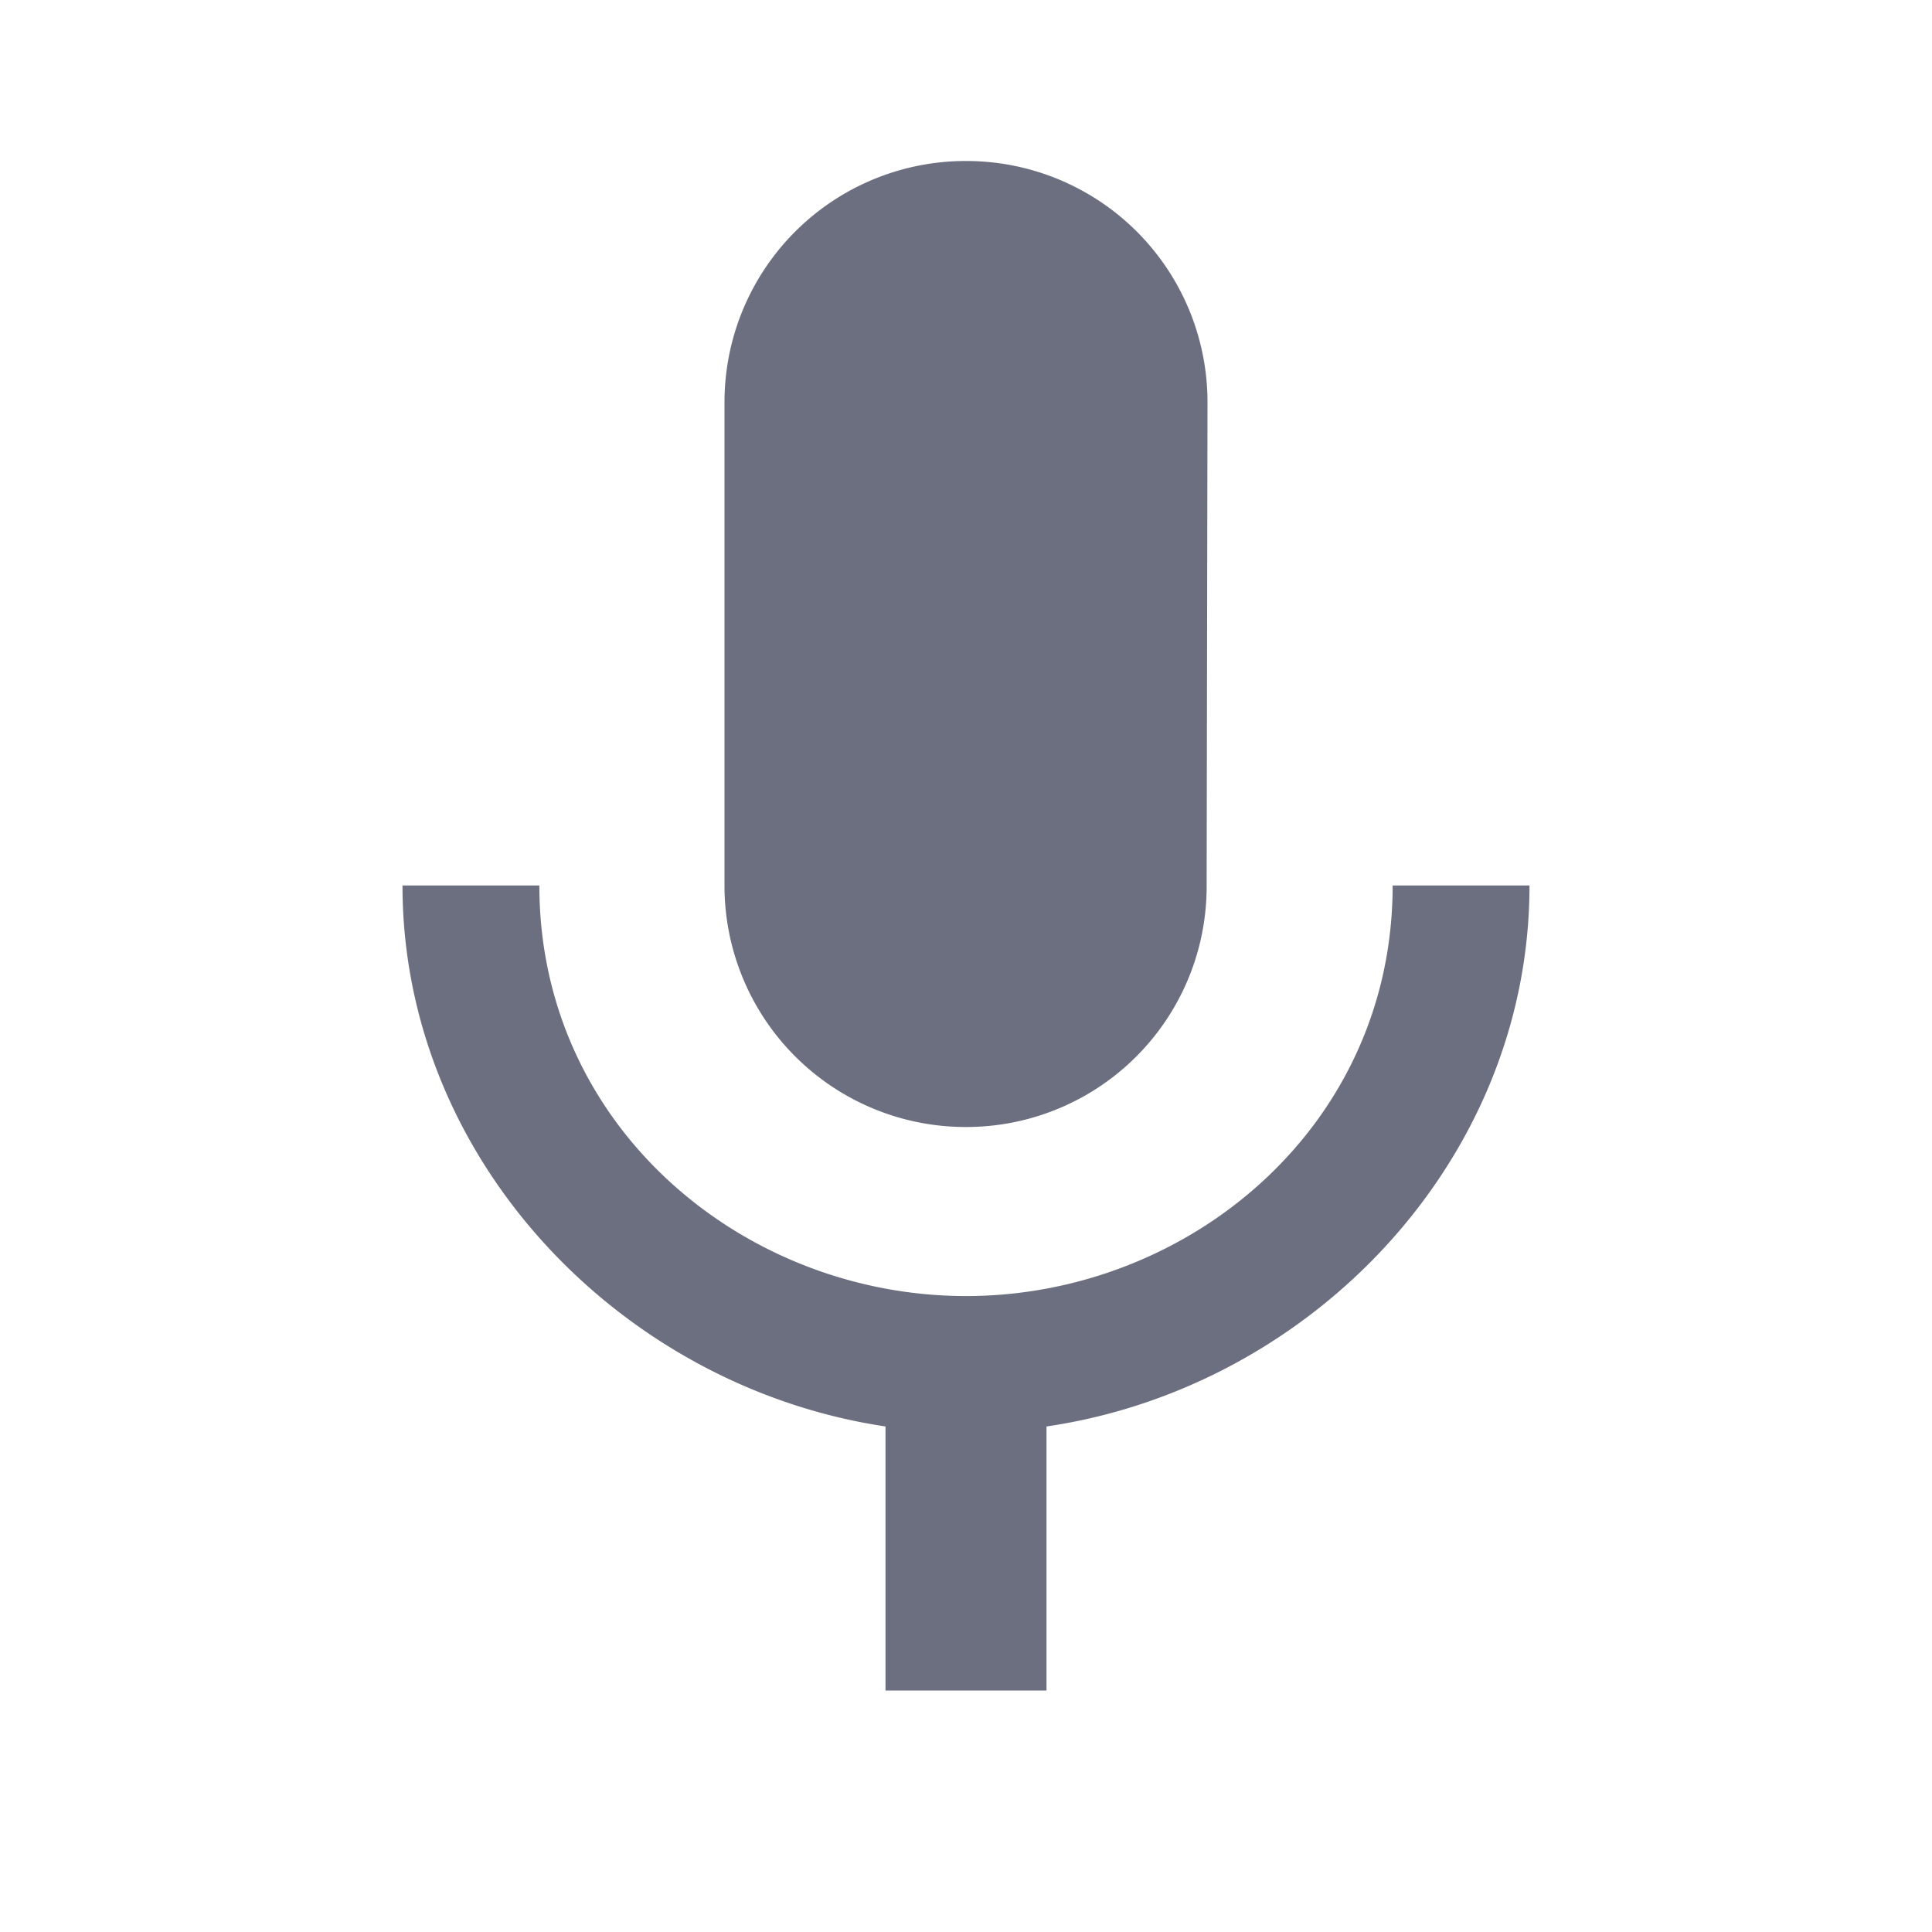 <svg xmlns="http://www.w3.org/2000/svg" width="18" height="18" fill="none" viewBox="0 0 18 18">
  <path fill="#6C6F80" fill-rule="evenodd" d="M9 10.5a2.24 2.24 0 0 0 2.242-2.25l.008-4.5A2.247 2.247 0 0 0 9 1.5a2.247 2.247 0 0 0-2.25 2.25v4.5A2.247 2.247 0 0 0 9 10.5Zm3.975-2.25c0 2.25-1.905 3.825-3.975 3.825-2.07 0-3.975-1.575-3.975-3.825H3.75c0 2.557 2.04 4.672 4.5 5.04v2.46h1.5v-2.46c2.46-.36 4.5-2.475 4.5-5.04h-1.275Z" clip-rule="evenodd"/>
</svg>
